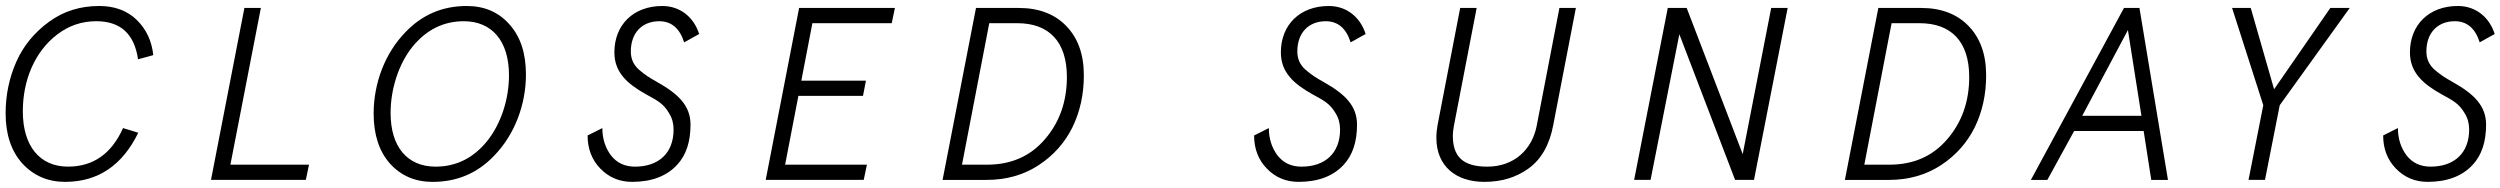 <?xml version="1.0" encoding="utf-8"?>
<!-- Generator: Adobe Illustrator 18.1.1, SVG Export Plug-In . SVG Version: 6.00 Build 0)  -->
<svg version="1.1" id="txt_closed" xmlns="http://www.w3.org/2000/svg" xmlns:xlink="http://www.w3.org/1999/xlink" x="0px"
	 y="0px" viewBox="0 0 173 13" enable-background="new 0 0 173 13" xml:space="preserve">
<path d="M3.959,2.386c0.799-0.612,1.7-0.918,2.703-0.918c1.683,0,2.635,0.884,2.89,2.635l1.054-0.289
	c-0.102-0.969-0.476-1.785-1.139-2.431c-0.663-0.646-1.53-0.969-2.601-0.969c-1.309,0-2.464,0.357-3.467,1.088
	S1.63,3.152,1.137,4.256C0.644,5.361,0.389,6.568,0.389,7.843c0,1.462,0.391,2.618,1.156,3.468c0.782,0.85,1.768,1.274,2.958,1.274
	c2.278,0,3.961-1.139,5.065-3.399L8.514,8.863c-0.799,1.785-2.074,2.668-3.808,2.668c-1.972,0-3.127-1.445-3.127-3.825
	C1.579,5.582,2.378,3.594,3.959,2.386z"/>
<polygon points="18.052,0.551 16.913,0.551 14.601,12.449 21.163,12.449 21.383,11.396 15.944,11.396 "/>
<path d="M32.298,0.415c-1.666,0-3.077,0.595-4.233,1.802c-1.411,1.445-2.209,3.519-2.209,5.644c0,1.445,0.374,2.601,1.122,3.451
	c0.765,0.85,1.751,1.274,2.958,1.274c1.683,0,3.094-0.595,4.25-1.802c1.411-1.445,2.209-3.519,2.209-5.626
	c0-1.461-0.374-2.618-1.139-3.467C34.507,0.84,33.522,0.415,32.298,0.415z M33.709,9.764c-0.952,1.173-2.142,1.768-3.569,1.768
	c-1.955,0-3.111-1.377-3.111-3.706c0-1.649,0.544-3.383,1.513-4.589c0.952-1.173,2.142-1.768,3.553-1.768
	c1.955,0,3.127,1.377,3.127,3.74C35.221,6.857,34.677,8.557,33.709,9.764z"/>
<path d="M45.626,1.469c0.833,0,1.411,0.493,1.717,1.462l1.037-0.578c-0.34-1.088-1.241-1.938-2.55-1.938
	c-1.989,0-3.315,1.292-3.315,3.212c0,1.36,0.867,2.159,2.176,2.89c0.867,0.476,1.224,0.663,1.615,1.326
	c0.204,0.323,0.306,0.697,0.306,1.122c0,1.632-1.037,2.567-2.669,2.567c-0.697,0-1.258-0.255-1.666-0.782
	c-0.391-0.527-0.595-1.156-0.595-1.887l-1.02,0.51c0,0.918,0.289,1.683,0.884,2.295c0.595,0.612,1.326,0.917,2.193,0.917
	c1.343,0,2.396-0.391,3.127-1.189c0.612-0.663,0.918-1.581,0.918-2.771c0-1.292-0.816-2.108-2.295-2.94
	c-0.612-0.34-0.85-0.51-1.258-0.85c-0.408-0.357-0.578-0.782-0.578-1.275C43.654,2.284,44.419,1.469,45.626,1.469z"/>
<polygon points="52.987,12.449 59.77,12.449 59.991,11.396 54.33,11.396 55.248,6.636 59.719,6.636 59.923,5.582 55.452,5.582
	56.217,1.605 61.708,1.605 61.928,0.551 55.299,0.551 "/>
<path d="M70.514,0.551h-2.975l-2.312,11.899h3.043c1.36,0,2.566-0.34,3.604-1.02c1.037-0.68,1.819-1.564,2.346-2.635
	c0.527-1.088,0.782-2.278,0.782-3.586c0-1.445-0.408-2.567-1.207-3.4C72.995,0.976,71.891,0.551,70.514,0.551z M72.299,9.645
	c-1.003,1.173-2.346,1.751-3.995,1.751H66.57l1.887-9.791h1.938c2.176,0,3.434,1.258,3.434,3.723
	C73.828,7.027,73.319,8.472,72.299,9.645z"/>
<path d="M91.747,1.469c0.833,0,1.411,0.493,1.717,1.462l1.037-0.578c-0.341-1.088-1.241-1.938-2.55-1.938
	c-1.989,0-3.315,1.292-3.315,3.212c0,1.36,0.867,2.159,2.176,2.89c0.867,0.476,1.224,0.663,1.615,1.326
	c0.204,0.323,0.306,0.697,0.306,1.122c0,1.632-1.037,2.567-2.668,2.567c-0.697,0-1.258-0.255-1.666-0.782
	c-0.391-0.527-0.595-1.156-0.595-1.887l-1.02,0.51c0,0.918,0.289,1.683,0.884,2.295c0.595,0.612,1.326,0.917,2.193,0.917
	c1.343,0,2.396-0.391,3.127-1.189c0.612-0.663,0.918-1.581,0.918-2.771c0-1.292-0.816-2.108-2.295-2.94
	c-0.612-0.34-0.85-0.51-1.258-0.85c-0.408-0.357-0.578-0.782-0.578-1.275C89.775,2.284,90.54,1.469,91.747,1.469z"/>
<path d="M106.332,8.744c-0.322,1.581-1.529,2.788-3.416,2.788c-1.7,0-2.38-0.714-2.38-2.142c0-0.153,0.017-0.374,0.067-0.646
	l1.582-8.193h-1.14l-1.563,8.091c-0.051,0.272-0.085,0.578-0.085,0.901c0,1.955,1.359,3.042,3.314,3.042
	c1.19,0,2.21-0.306,3.077-0.935c0.866-0.629,1.444-1.632,1.699-3.009l1.564-8.091h-1.139L106.332,8.744z"/>
<polygon points="120.595,10.665 116.719,0.551 115.41,0.551 113.082,12.449 114.22,12.449 116.21,2.369 120.068,12.449
	121.377,12.449 123.706,0.551 122.567,0.551 "/>
<path d="M132.955,0.551h-2.975l-2.313,11.899h3.043c1.359,0,2.566-0.34,3.604-1.02c1.037-0.68,1.818-1.564,2.346-2.635
	c0.527-1.088,0.781-2.278,0.781-3.586c0-1.445-0.407-2.567-1.206-3.4C135.435,0.976,134.332,0.551,132.955,0.551z M134.739,9.645
	c-1.003,1.173-2.346,1.751-3.995,1.751h-1.733l1.887-9.791h1.938c2.176,0,3.434,1.258,3.434,3.723
	C136.269,7.027,135.759,8.472,134.739,9.645z"/>
<path d="M146.979,0.551l-6.442,11.899h1.139l1.854-3.383h4.811l0.526,3.383h1.156L148.05,0.551H146.979z M144.09,8.013l3.162-5.933
	l0.935,5.933H144.09z"/>
<polygon points="157.367,6.177 155.752,0.551 154.46,0.551 156.619,7.282 155.598,12.449 156.738,12.449 157.757,7.282
	162.601,0.551 161.259,0.551 "/>
<path d="M169.742,5.684c-0.611-0.34-0.85-0.51-1.258-0.85c-0.408-0.357-0.578-0.782-0.578-1.275c0-1.275,0.766-2.091,1.973-2.091
	c0.832,0,1.41,0.493,1.717,1.462l1.037-0.578c-0.341-1.088-1.242-1.938-2.551-1.938c-1.988,0-3.314,1.292-3.314,3.212
	c0,1.36,0.867,2.159,2.176,2.89c0.867,0.476,1.225,0.663,1.615,1.326c0.203,0.323,0.306,0.697,0.306,1.122
	c0,1.632-1.037,2.567-2.669,2.567c-0.697,0-1.258-0.255-1.666-0.782c-0.391-0.527-0.595-1.156-0.595-1.887l-1.02,0.51
	c0,0.918,0.289,1.683,0.884,2.295c0.595,0.612,1.326,0.917,2.193,0.917c1.342,0,2.396-0.391,3.127-1.189
	c0.612-0.663,0.918-1.581,0.918-2.771C172.037,7.333,171.22,6.517,169.742,5.684z"/>
</svg>
